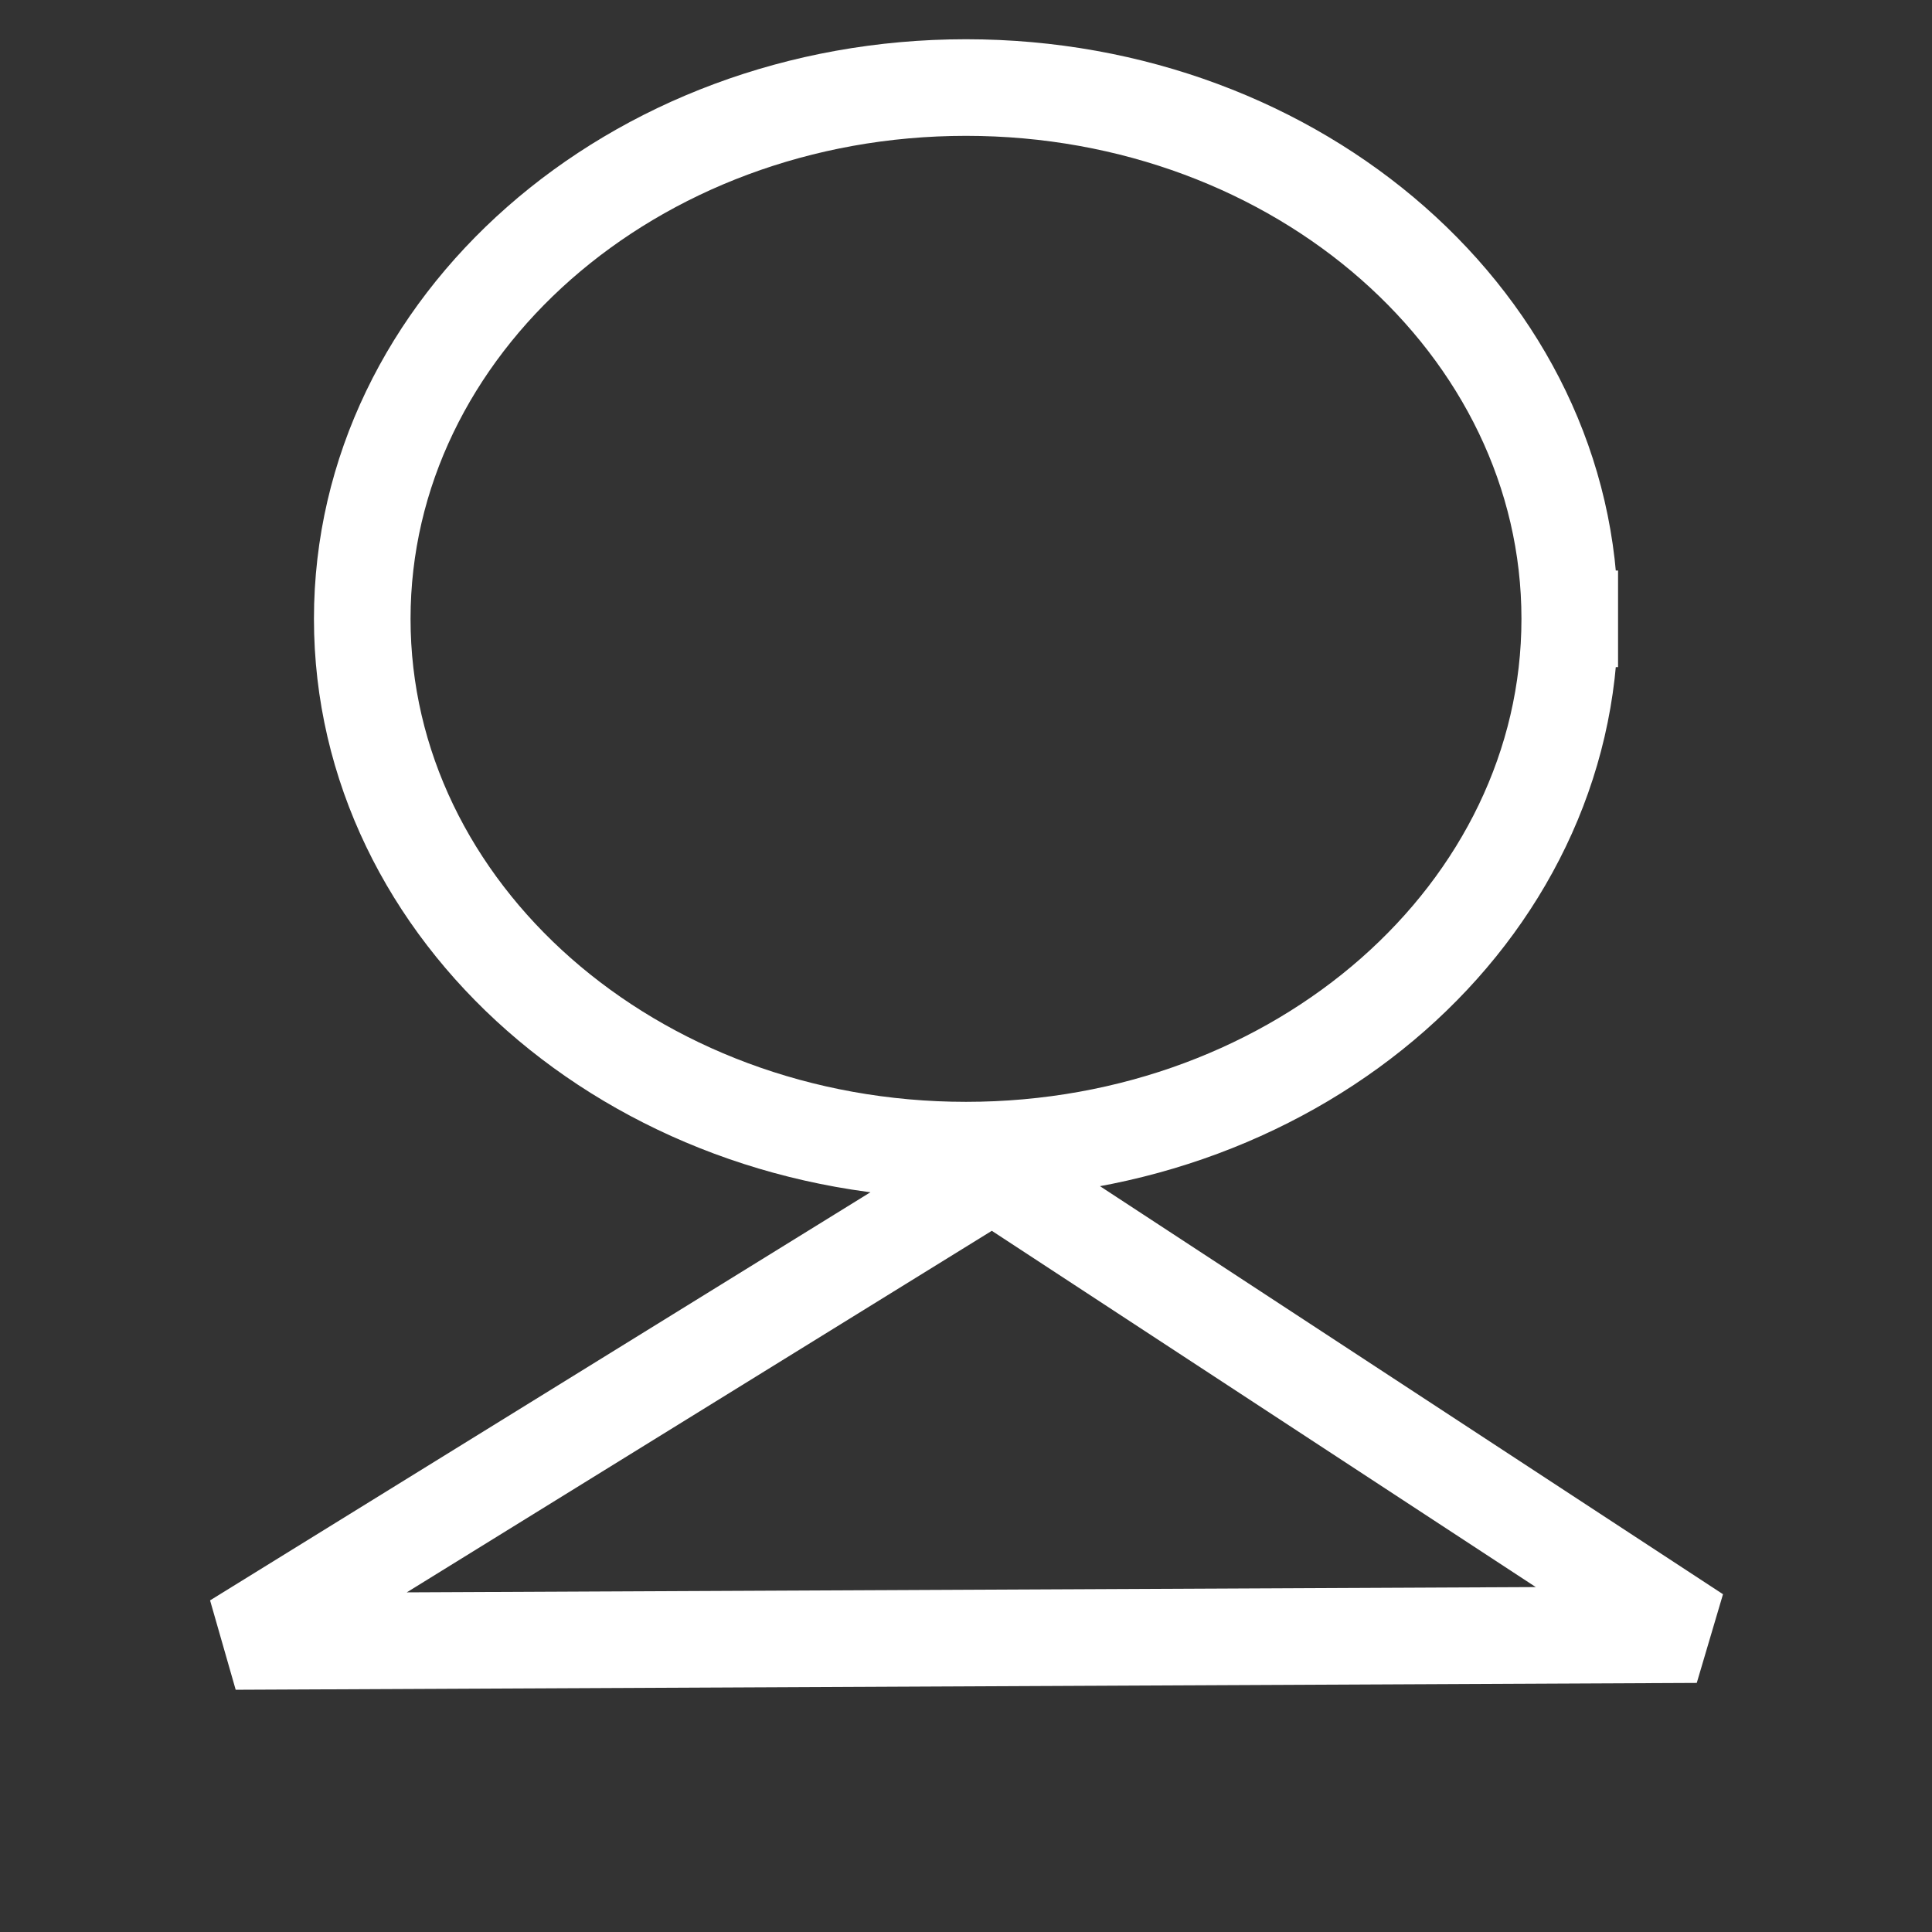 <?xml version="1.0" standalone="no"?>
<!DOCTYPE svg PUBLIC "-//W3C//DTD SVG 20010904//EN" "http://www.w3.org/TR/2001/REC-SVG-20010904/DTD/svg10.dtd">
<!-- Created using Krita: https://krita.org -->
<svg xmlns="http://www.w3.org/2000/svg" 
    xmlns:xlink="http://www.w3.org/1999/xlink"
    xmlns:krita="http://krita.org/namespaces/svg/krita"
    xmlns:sodipodi="http://sodipodi.sourceforge.net/DTD/sodipodi-0.dtd"
    width="28.8pt"
    height="28.8pt"
    viewBox="0 0 28.8 28.8">
<rect x="0" y="0" width="28.8" height="28.8" fill="#333333" stroke="none"/>
<defs/>
<path id="shape0" fill="none" stroke="#ffffff" stroke-width="1.44" stroke-linecap="square" stroke-linejoin="bevel" d="M23.4 9.225C23.4 4.851 19.371 1.305 14.4 1.305C9.429 1.305 5.4 4.851 5.4 9.225C5.4 13.599 9.429 17.145 14.4 17.145C19.371 17.145 23.4 13.599 23.4 9.225M14.796 17.494L3.51 24.469L25.29 24.367L14.796 17.494" sodipodi:nodetypes="ccccccccc"/>
</svg>
